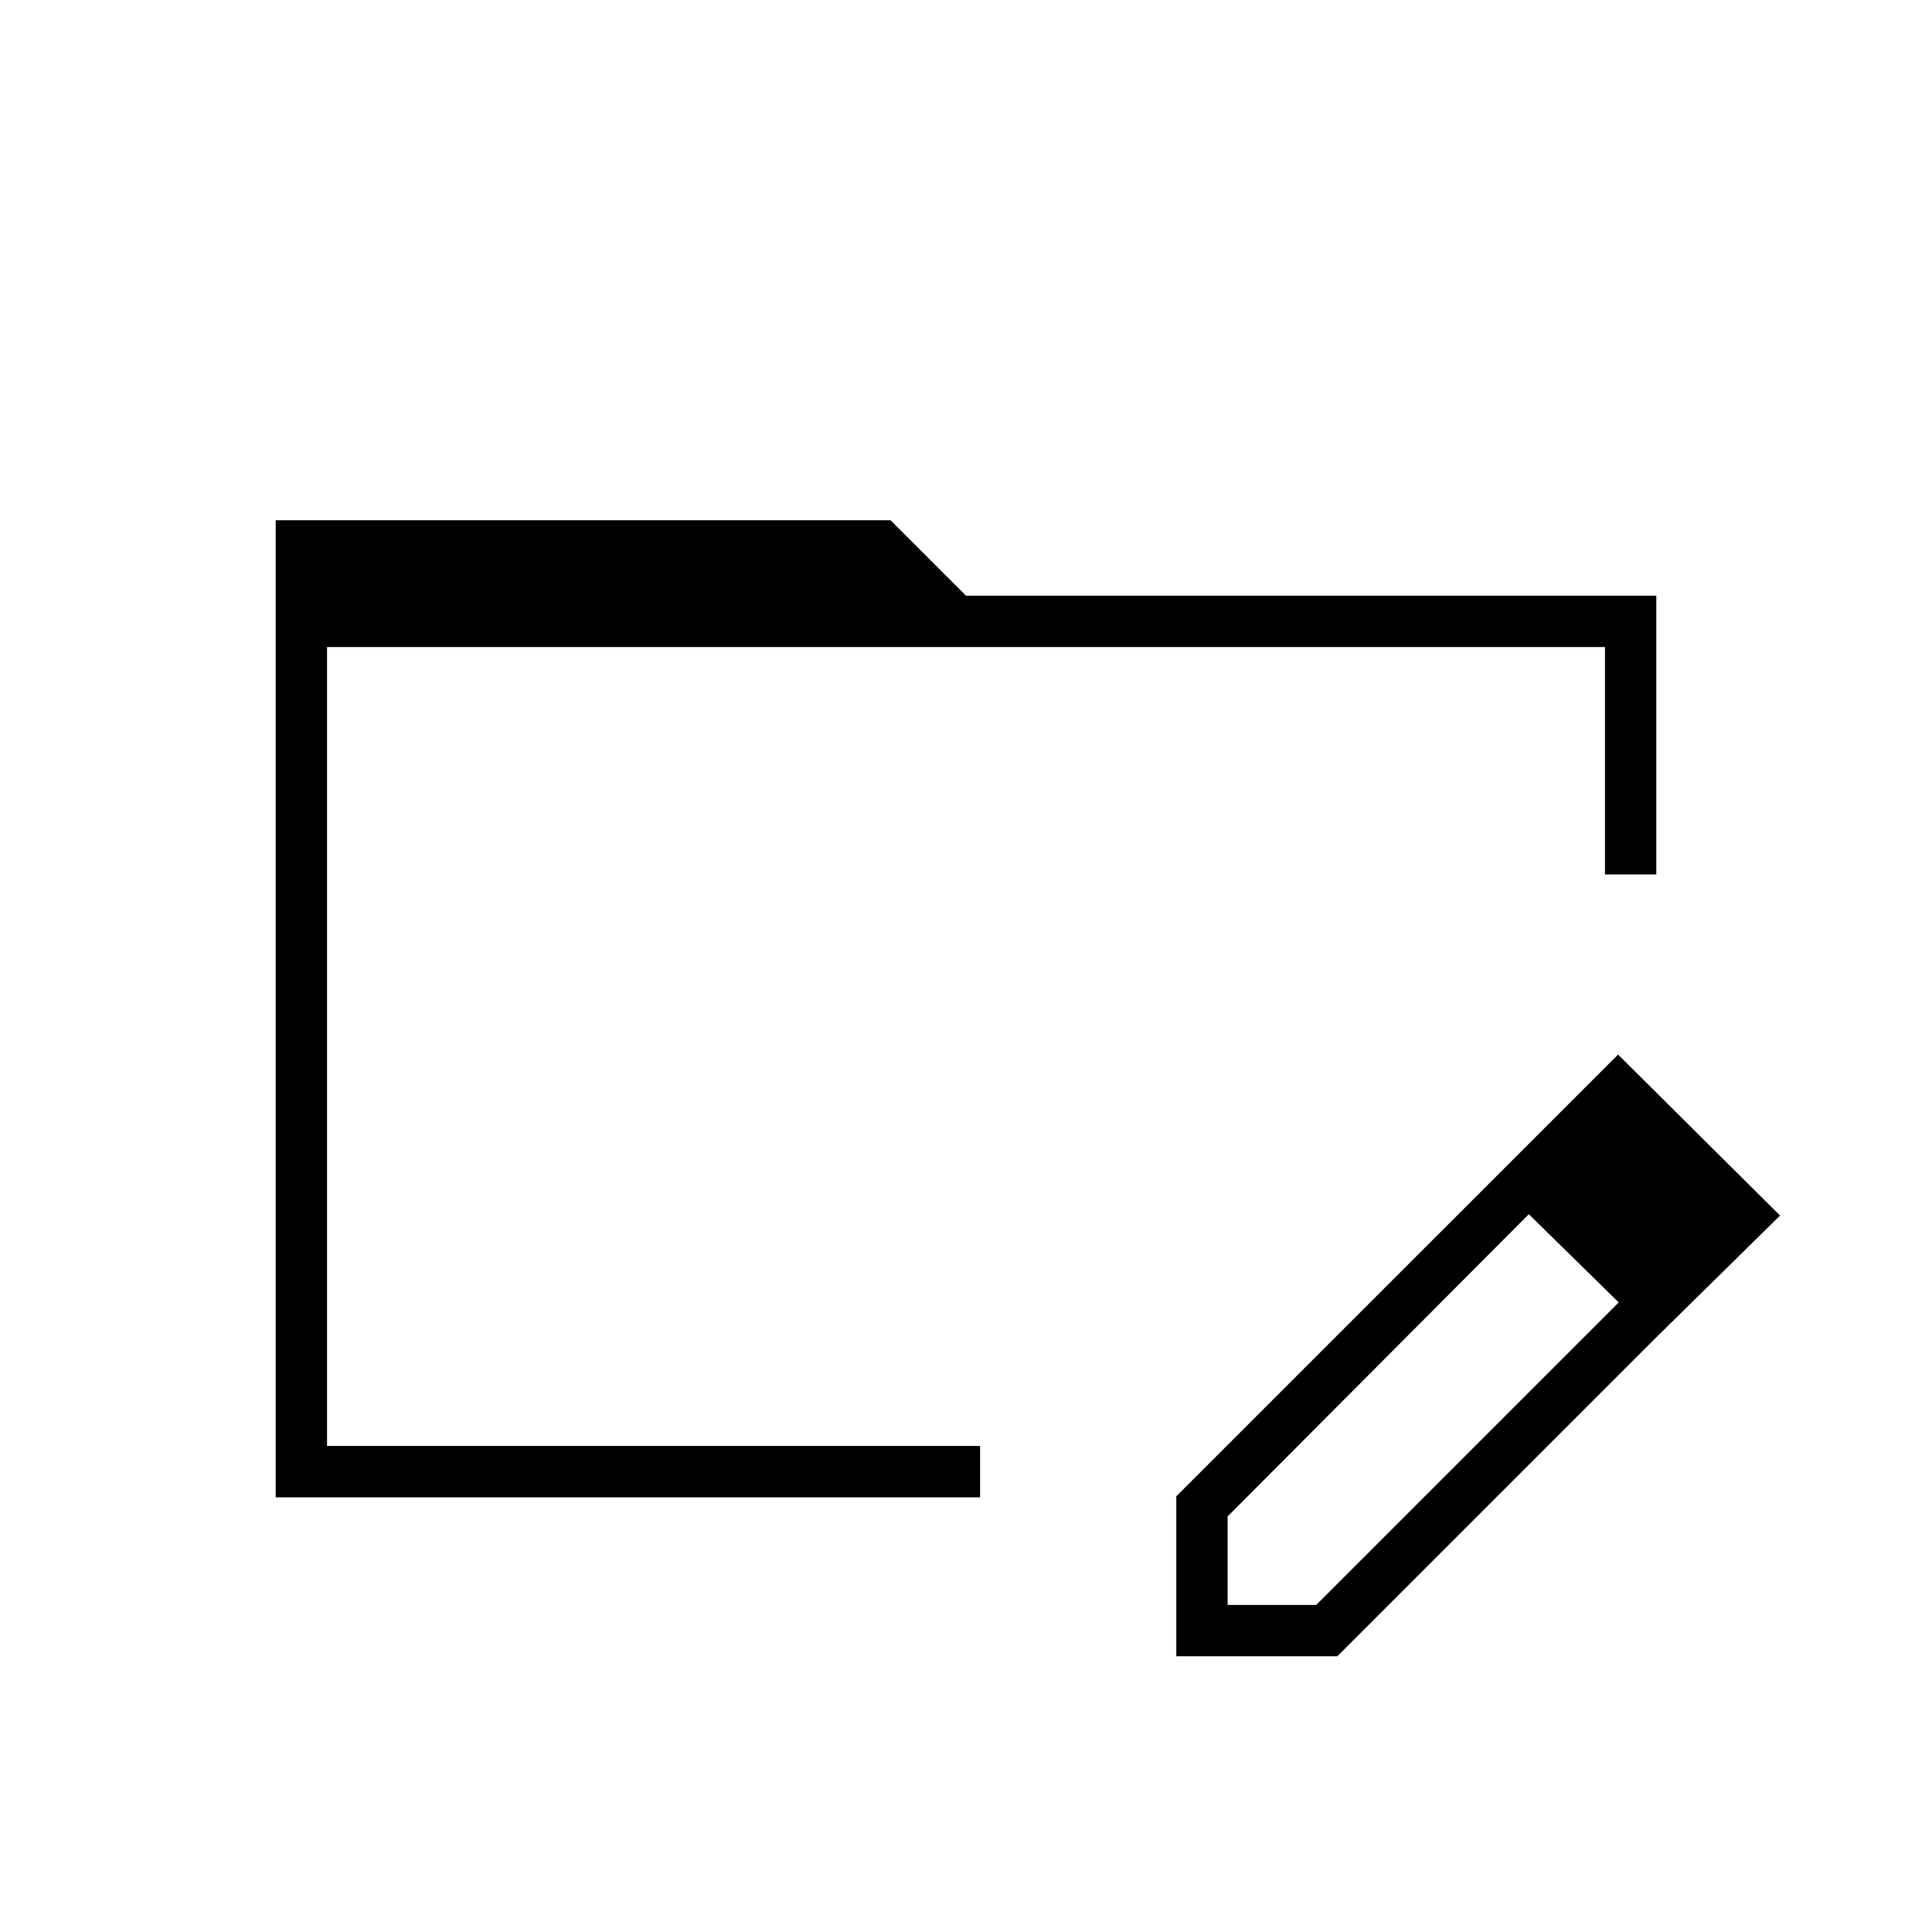 <svg xmlns="http://www.w3.org/2000/svg" height="24" viewBox="0 96 960 960" width="24"><path d="M137 840V354.5h305.5L480 392h343v138.5h-25.5v-113h-635v397H487v29-3.5H137Zm605-158 18 17-150 150.5v44h44L804.5 743l18 18-158 158h-80v-79.5L742 682Zm80.5 79L742 682l62-62 80.5 80-62 61Zm-660-343.5v426-426Z"/></svg>